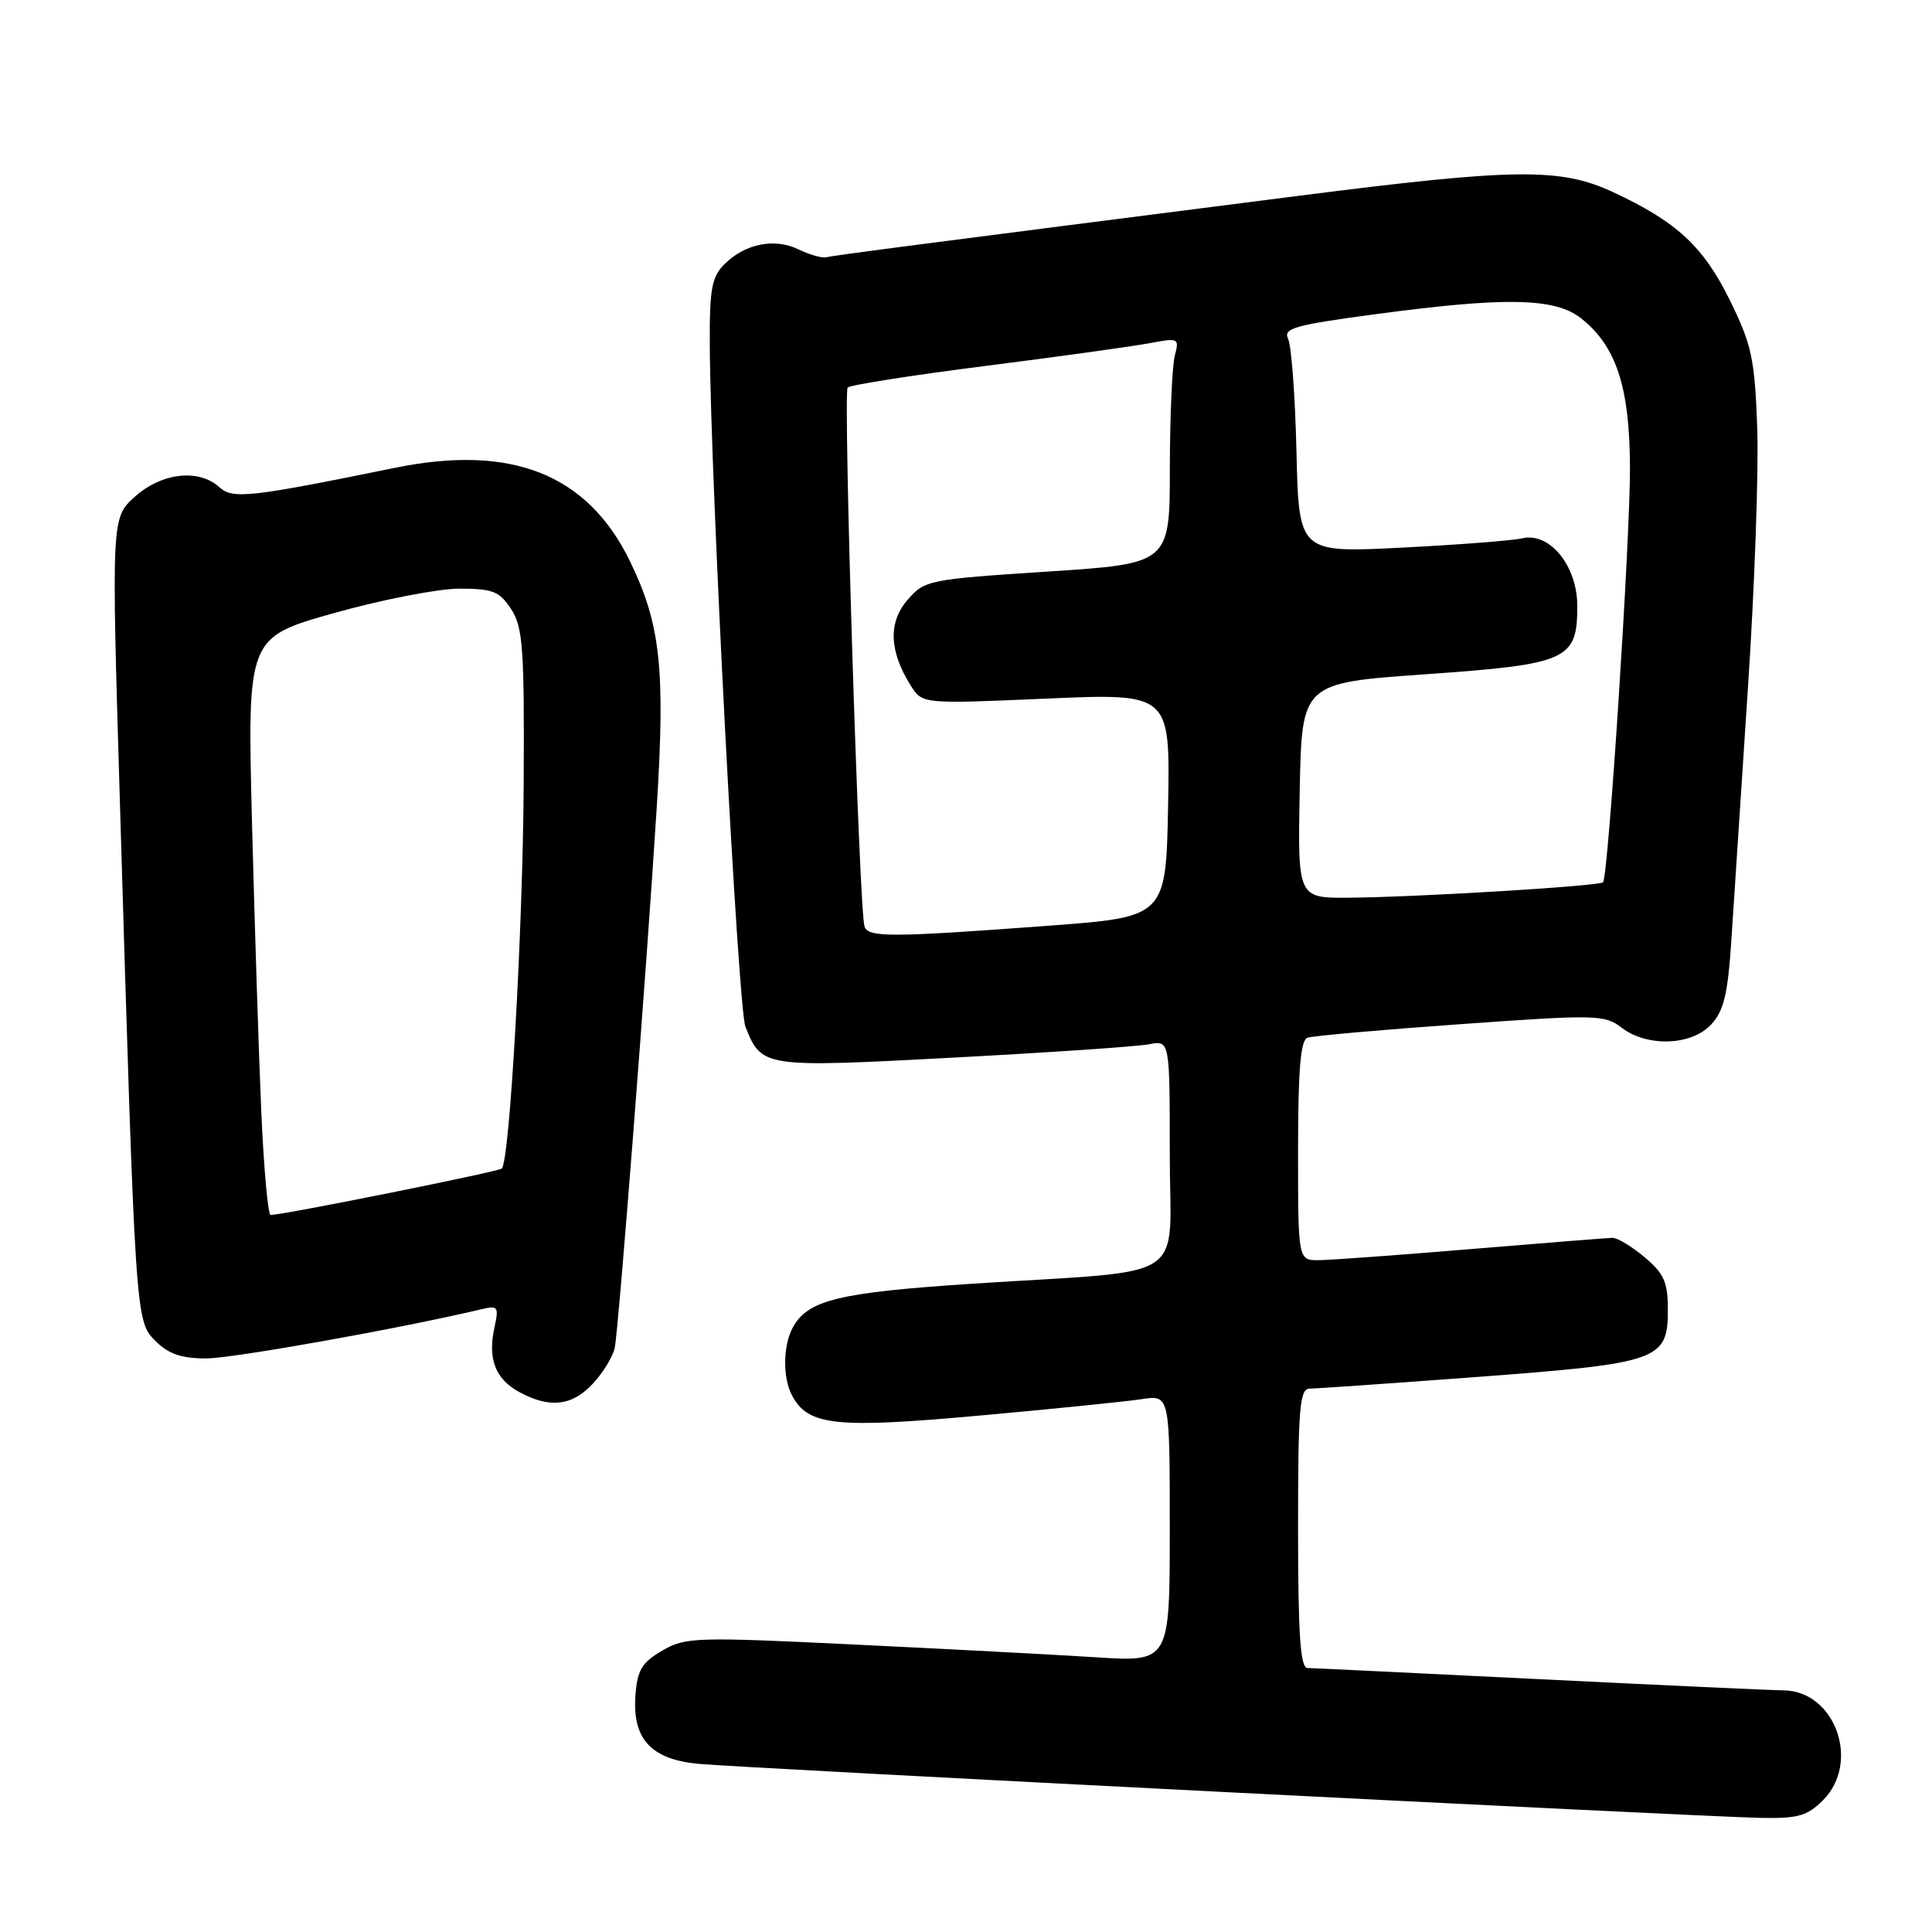 <?xml version="1.0" encoding="UTF-8" standalone="no"?>
<!DOCTYPE svg PUBLIC "-//W3C//DTD SVG 1.1//EN" "http://www.w3.org/Graphics/SVG/1.1/DTD/svg11.dtd" >
<svg xmlns="http://www.w3.org/2000/svg" xmlns:xlink="http://www.w3.org/1999/xlink" version="1.1" viewBox="0 0 256 256">
 <g >
 <path fill="currentColor"
d=" M 241.55 238.55 C 246.58 233.51 243.16 224.03 236.30 223.98 C 234.76 223.97 220.22 223.30 204.00 222.50 C 187.78 221.70 173.94 221.03 173.25 221.02 C 172.30 221.01 172.00 216.62 172.00 202.50 C 172.00 186.57 172.21 184.00 173.53 184.00 C 174.37 184.00 184.38 183.30 195.78 182.45 C 219.85 180.64 221.00 180.24 221.00 173.57 C 221.00 169.89 220.50 168.76 217.92 166.59 C 216.23 165.17 214.32 164.01 213.67 164.02 C 213.03 164.03 204.62 164.70 195.00 165.50 C 185.38 166.30 176.26 166.97 174.75 166.98 C 172.00 167.00 172.00 167.00 172.00 152.47 C 172.00 141.74 172.33 137.82 173.25 137.50 C 173.94 137.26 183.05 136.45 193.50 135.71 C 211.53 134.42 212.62 134.44 214.88 136.18 C 218.27 138.77 224.13 138.56 226.74 135.75 C 228.42 133.94 228.95 131.73 229.42 124.50 C 229.74 119.55 230.73 104.55 231.61 91.16 C 232.50 77.78 233.05 62.23 232.84 56.61 C 232.51 47.52 232.10 45.65 229.23 39.81 C 225.71 32.66 222.18 29.39 213.77 25.47 C 206.74 22.20 200.84 22.27 171.82 25.98 C 121.00 32.47 110.46 33.84 109.50 34.09 C 108.95 34.23 107.30 33.76 105.82 33.05 C 102.64 31.50 98.72 32.28 95.97 35.03 C 94.30 36.70 94.01 38.33 94.05 45.75 C 94.15 63.88 97.80 133.60 98.77 136.04 C 100.94 141.46 101.08 141.48 126.32 140.14 C 139.07 139.46 150.74 138.67 152.25 138.37 C 155.00 137.84 155.00 137.84 155.00 152.86 C 155.00 170.28 158.17 168.18 129.00 170.09 C 111.07 171.26 107.00 172.26 105.03 175.94 C 103.74 178.36 103.70 182.58 104.96 184.93 C 107.09 188.91 110.73 189.30 129.69 187.58 C 139.49 186.70 149.19 185.71 151.25 185.40 C 155.00 184.82 155.00 184.82 155.00 202.52 C 155.00 220.22 155.00 220.22 145.25 219.60 C 139.89 219.26 125.48 218.50 113.24 217.91 C 92.15 216.89 90.80 216.93 87.74 218.72 C 85.06 220.28 84.45 221.29 84.20 224.63 C 83.77 230.42 86.26 233.13 92.56 233.72 C 98.35 234.27 224.77 240.70 233.30 240.88 C 238.21 240.98 239.46 240.63 241.55 238.55 Z  M 78.57 183.33 C 79.93 181.86 81.23 179.72 81.46 178.58 C 81.99 175.90 85.68 128.42 87.02 107.00 C 88.17 88.54 87.53 82.70 83.45 74.32 C 77.84 62.82 67.78 58.83 52.33 61.99 C 33.05 65.92 30.84 66.17 29.06 64.55 C 26.33 62.08 21.45 62.63 17.89 65.80 C 14.76 68.61 14.76 68.61 15.88 106.05 C 17.94 175.04 17.94 175.03 20.59 177.68 C 22.31 179.40 24.04 180.00 27.30 180.00 C 30.84 180.00 53.00 176.04 63.84 173.47 C 65.99 172.96 66.12 173.16 65.51 175.94 C 64.61 180.07 65.64 182.74 68.82 184.46 C 72.84 186.65 75.82 186.30 78.57 183.33 Z  M 114.55 122.75 C 113.83 120.46 111.70 51.97 112.32 51.35 C 112.66 51.01 120.94 49.71 130.72 48.47 C 140.50 47.23 150.26 45.87 152.40 45.46 C 156.16 44.75 156.28 44.81 155.67 47.11 C 155.32 48.42 155.02 55.17 155.01 62.09 C 155.00 74.68 155.00 74.68 138.78 75.74 C 122.97 76.77 122.51 76.87 120.23 79.52 C 117.66 82.50 117.83 86.34 120.71 90.89 C 122.23 93.28 122.23 93.28 138.64 92.57 C 155.05 91.86 155.05 91.86 154.78 106.68 C 154.50 121.50 154.50 121.50 139.00 122.66 C 117.98 124.22 115.01 124.24 114.55 122.75 Z  M 172.22 104.75 C 172.50 90.50 172.50 90.50 188.81 89.35 C 207.74 88.02 209.00 87.46 209.00 80.30 C 209.00 74.97 205.33 70.47 201.70 71.33 C 200.49 71.62 193.34 72.18 185.81 72.56 C 172.11 73.26 172.11 73.26 171.79 59.88 C 171.62 52.52 171.12 45.78 170.68 44.89 C 170.00 43.50 171.55 43.07 182.20 41.64 C 199.51 39.32 206.03 39.45 209.49 42.17 C 214.17 45.86 215.95 51.29 215.98 61.98 C 216.00 71.68 213.11 116.17 212.41 116.91 C 211.92 117.41 187.81 118.88 178.72 118.95 C 171.95 119.00 171.95 119.00 172.22 104.75 Z  M 34.62 147.25 C 34.29 139.69 33.74 122.47 33.39 108.98 C 32.77 84.47 32.77 84.47 44.28 81.23 C 50.61 79.45 58.07 78.00 60.87 78.00 C 65.30 78.00 66.18 78.35 67.73 80.71 C 69.29 83.10 69.49 85.87 69.39 103.96 C 69.28 123.21 67.54 153.79 66.49 154.84 C 66.08 155.25 37.56 160.98 35.86 160.99 C 35.51 161.00 34.95 154.81 34.62 147.25 Z "/>
</g>
</svg>